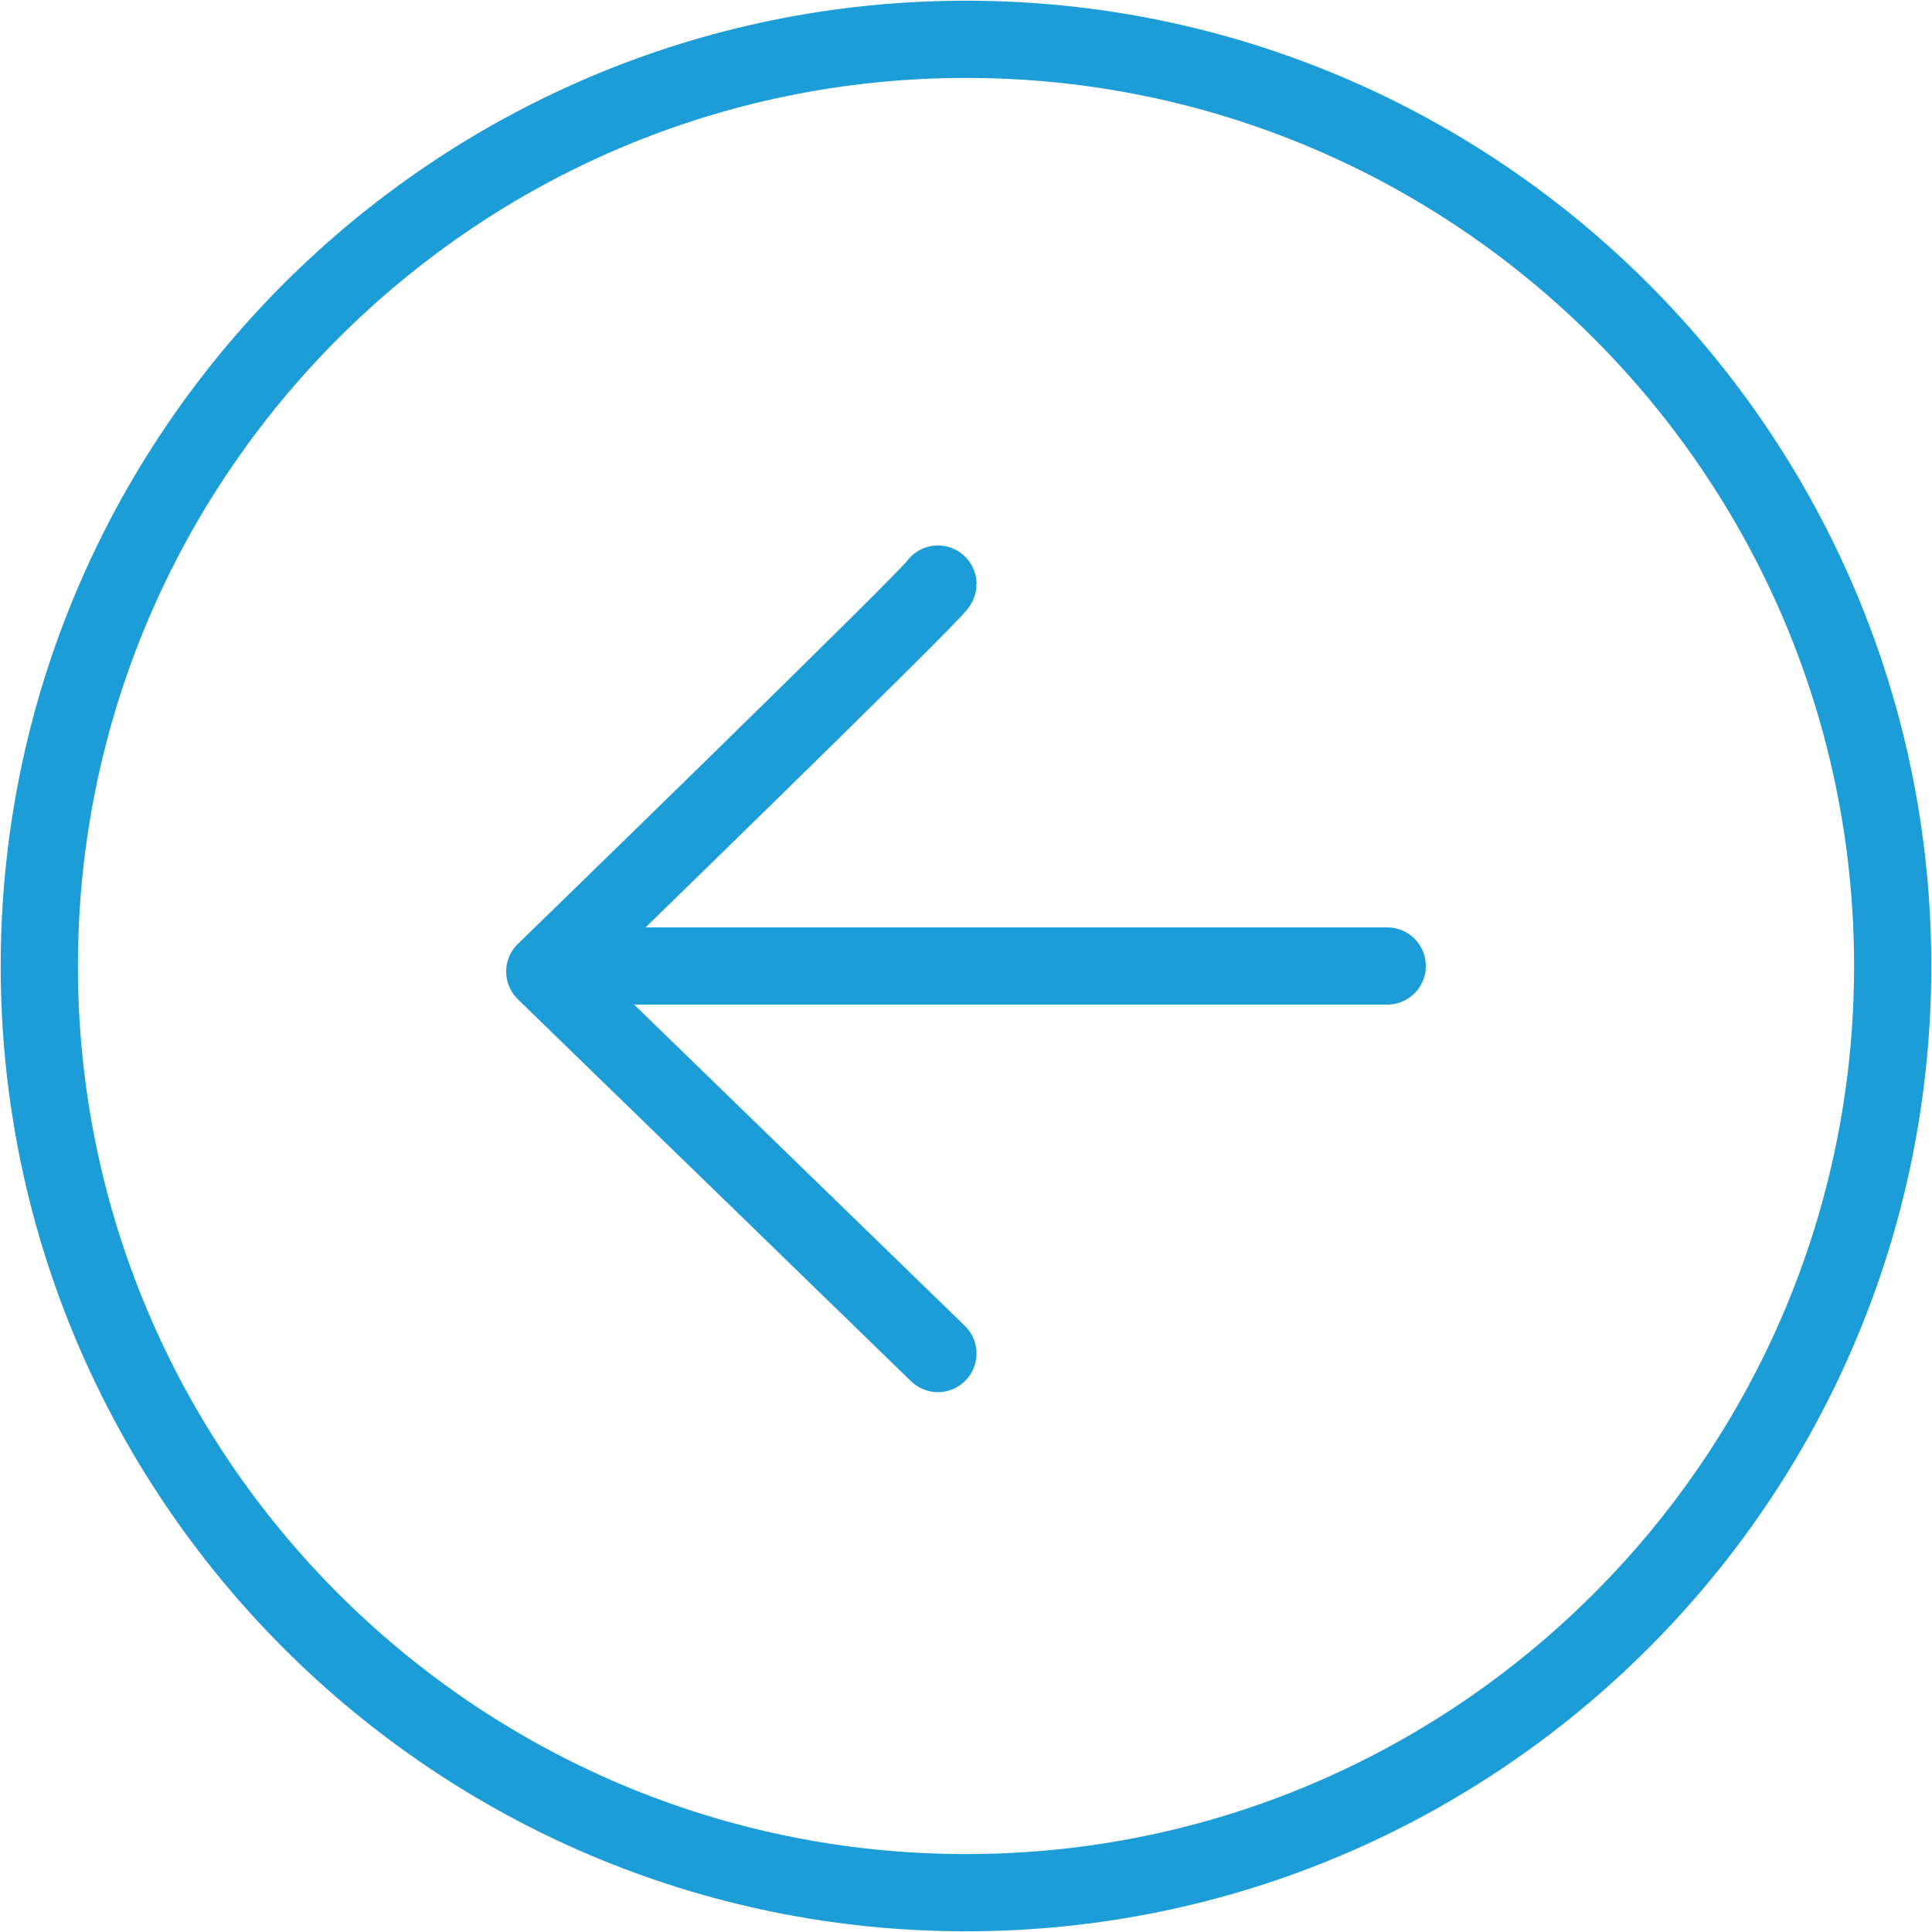 <?xml version="1.0" encoding="utf-8"?>
<!-- Generator: Adobe Illustrator 22.0.1, SVG Export Plug-In . SVG Version: 6.00 Build 0)  -->
<svg version="1.1" id="Layer_1" xmlns="http://www.w3.org/2000/svg" xmlns:xlink="http://www.w3.org/1999/xlink" x="0px" y="0px"
	 viewBox="0 0 34.4 34.4" style="enable-background:new 0 0 34.4 34.4;" xml:space="preserve">
<style type="text/css">
	.st0{fill:none;stroke:#1C9DD8;stroke-width:1.375;stroke-linecap:round;stroke-linejoin:round;stroke-miterlimit:10;}
</style>
<g>
	<g>
		<line class="st0" x1="24.7" y1="17.2" x2="11.1" y2="17.2"/>
		<path class="st0" d="M16.7,10.4c0,0.1-7,6.9-7,6.9l7,6.8"/>
	</g>
	<path class="st0" d="M33.7,17.2c0,9.1-7.4,16.5-16.5,16.5c-9.1,0-16.5-7.4-16.5-16.5c0-9.1,7.4-16.5,16.5-16.5
		C26.3,0.7,33.7,8.1,33.7,17.2z"/>
</g>
</svg>
